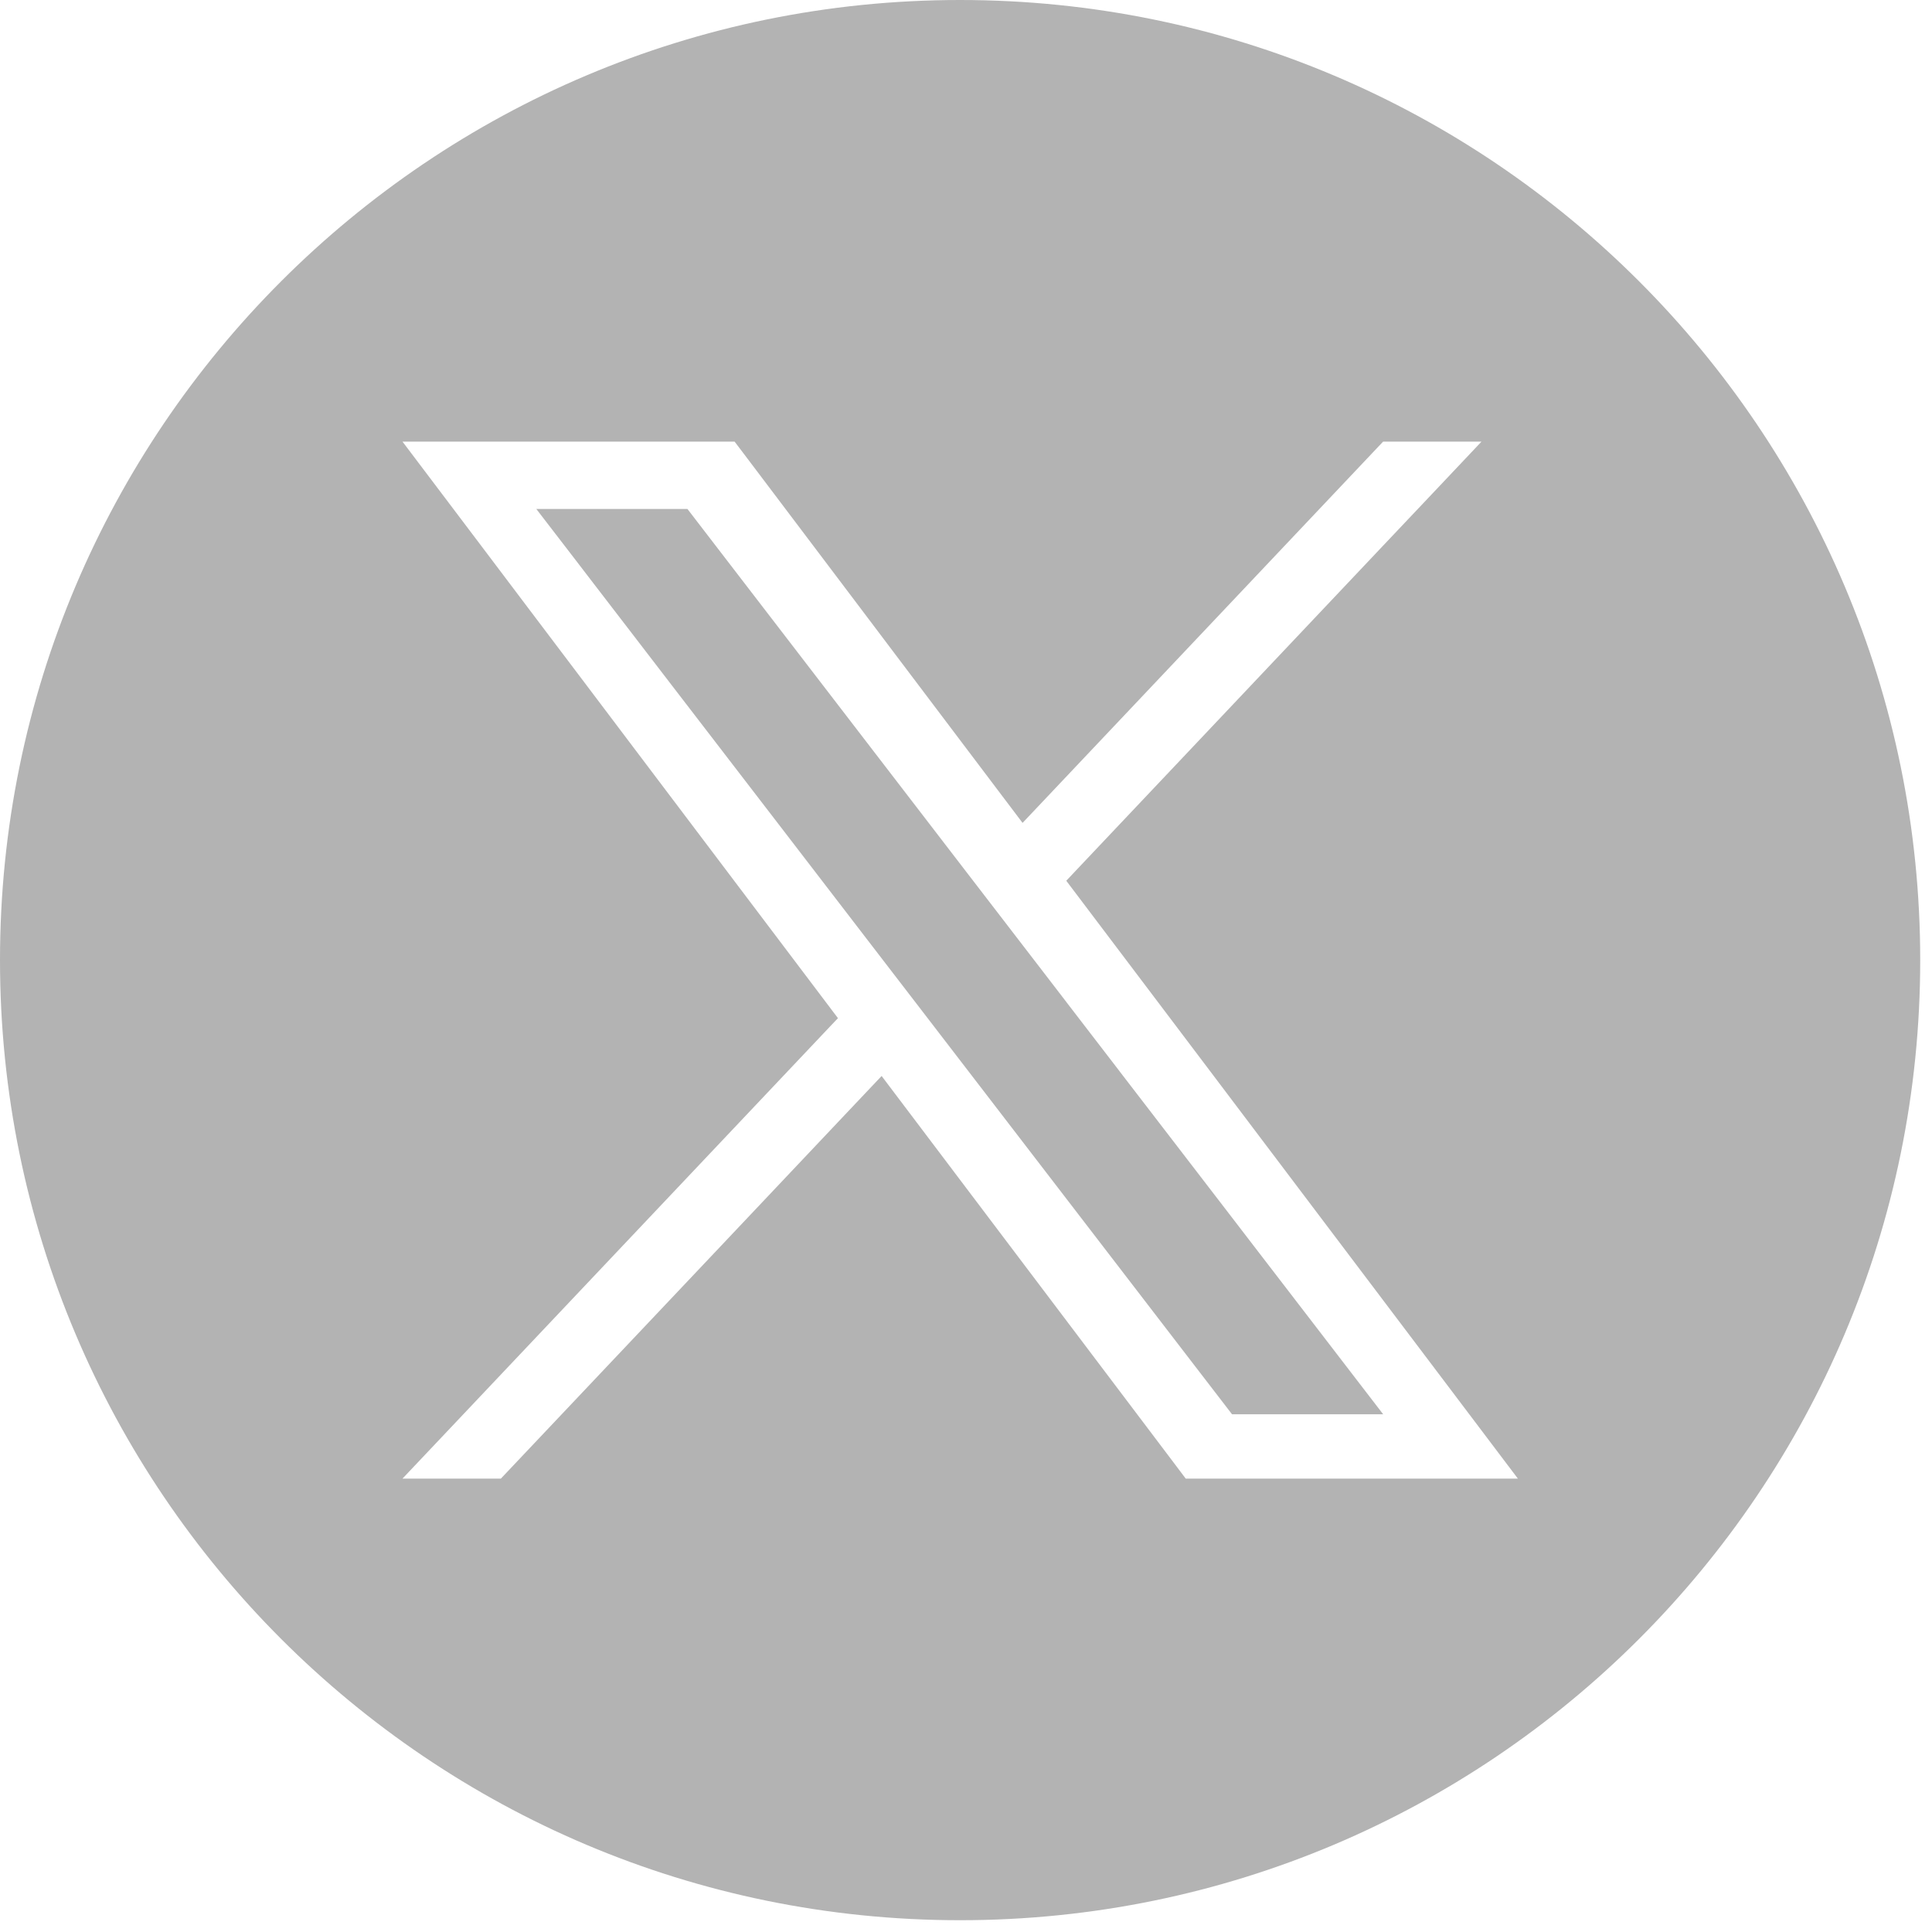 <svg width="40" height="40" viewBox="0 0 40 40" fill="none" xmlns="http://www.w3.org/2000/svg">
<path fill-rule="evenodd" clip-rule="evenodd" d="M19.878 39.756C30.856 39.756 39.756 30.856 39.756 19.878C39.756 8.9 30.856 0 19.878 0C8.9 0 0 8.9 0 19.878C0 30.856 8.9 39.756 19.878 39.756ZM22.076 20.744L22.076 20.743L21.418 19.887L20.856 19.156L20.503 18.697L19.941 17.966L17.927 15.345L16.305 13.234L15.209 11.808L14.233 10.538H13.362H11.104L11.934 11.617L12.266 12.05L13.176 13.234L13.874 14.143L14.233 14.61L16.201 17.17L17.961 19.461L18.523 20.192L18.876 20.651L19.438 21.382L21.458 24.011L21.458 24.011L24.549 28.034L25.508 29.281H26.312H28.637L27.783 28.17L27.475 27.769L25.818 25.613L25.508 25.209L23.99 23.234L23.184 22.186L23.184 22.185L22.076 20.744ZM22.076 18.235L24.227 21.082L25.132 22.28L26.643 24.281L27.649 25.613L28.616 26.893L28.637 26.921L29.765 28.414L31.426 30.613H28.637H26.904H25.508H25.16H24.549L24.265 30.236L21.309 26.323L20.404 25.125L18.253 22.277L17.533 23.038L15.807 24.864L14.77 25.961L10.37 30.613H8.333L9.295 29.596L10.37 28.459L14.894 23.675L16.62 21.85L17.178 21.26L17.349 21.08L15.197 18.231L13.163 15.538L12.11 14.143L11.167 12.895L11.104 12.812L10.018 11.373L8.333 9.143H11.104H12.92H14.233H14.599H15.209L15.518 9.551L18.116 12.991L18.299 13.234L19.02 14.189L21.171 17.037L21.851 16.318L22.076 16.08L22.076 16.08L23.578 14.492L24.655 13.353L28.636 9.143H30.673L29.712 10.16L28.636 11.297L24.491 15.681L22.765 17.506L22.247 18.054L22.078 18.233L22.076 18.234H22.076L22.076 18.235Z" fill="#B3B3B3"/>
</svg>
